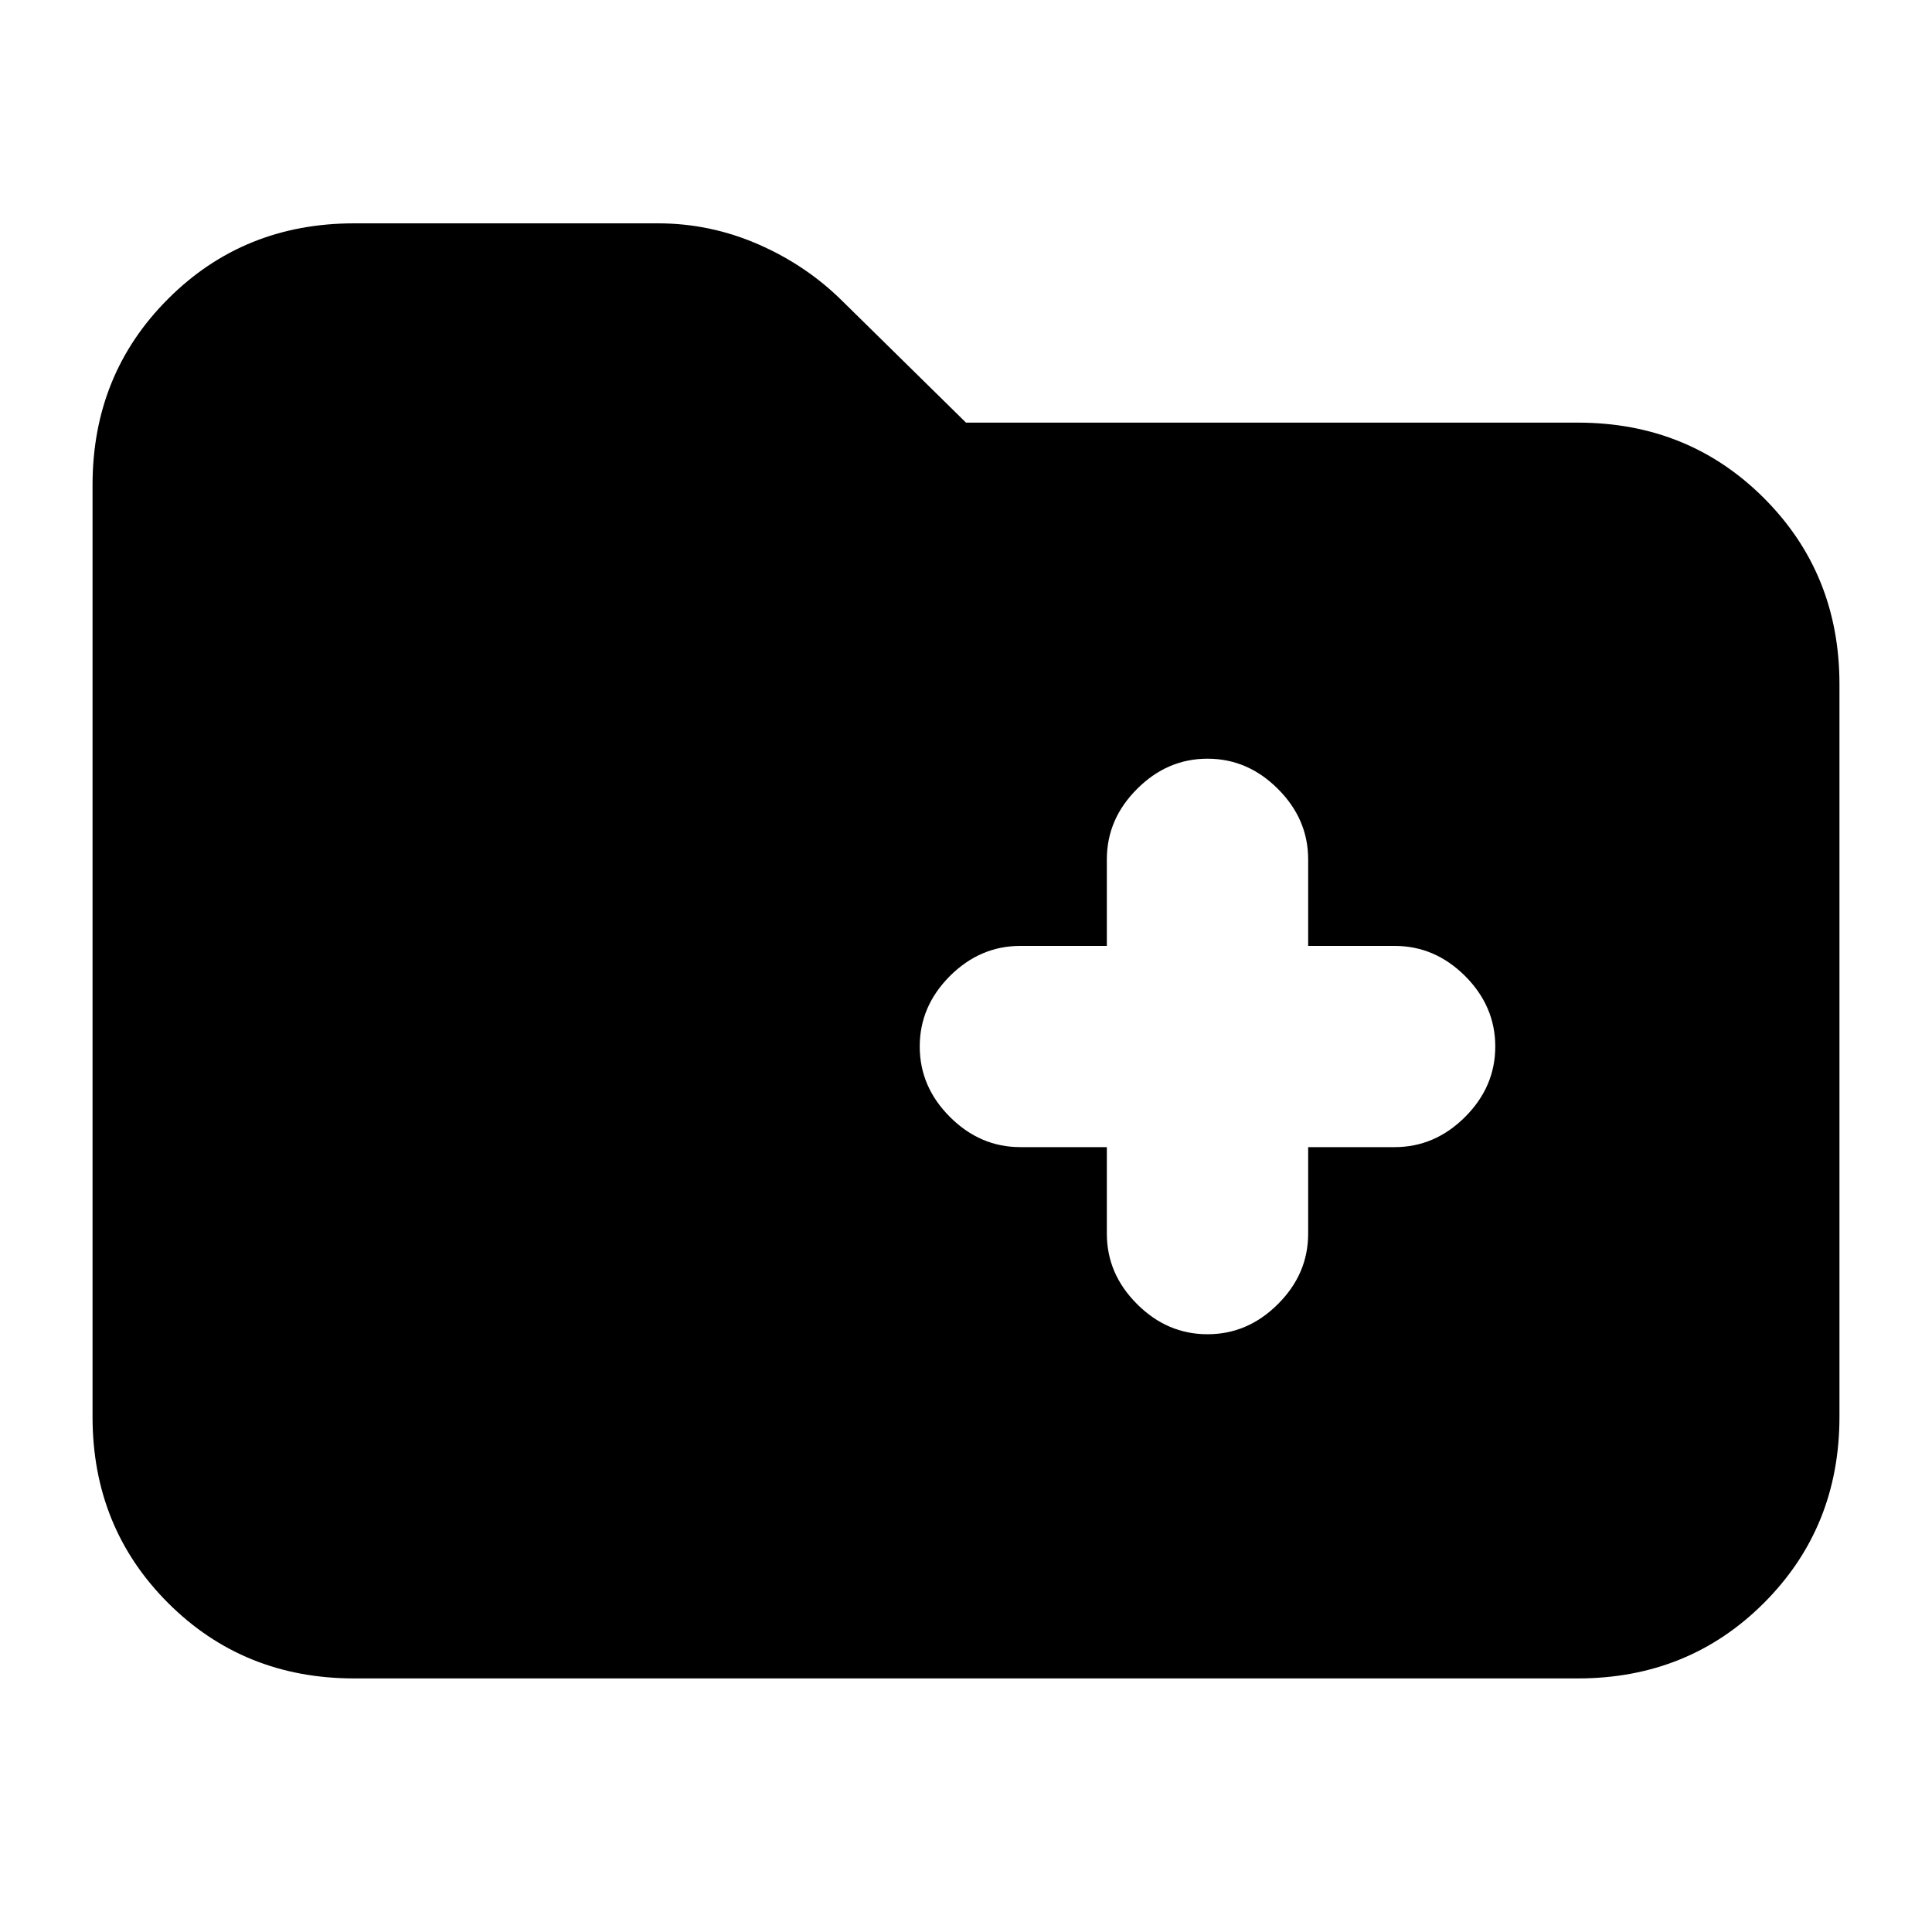 <svg xmlns="http://www.w3.org/2000/svg" height="20" width="20"><path d="M12.5 13.812q.417 0 .729-.312.313-.312.313-.729v-.896h.896q.416 0 .729-.313.312-.312.312-.729 0-.416-.312-.729-.313-.312-.729-.312h-.896v-.896q0-.417-.313-.729-.312-.313-.729-.313t-.729.313q-.313.312-.313.729v.896h-.896q-.416 0-.729.312-.312.313-.312.729 0 .417.312.729.313.313.729.313h.896v.896q0 .417.313.729.312.312.729.312Zm-8.833 3.563q-1.146 0-1.927-.781-.782-.782-.782-1.927V5.021q0-1.146.782-1.927.781-.782 1.927-.782h3.145q.542 0 1.042.219t.875.594L10 4.375h6.333q1.146 0 1.927.781.782.782.782 1.927v7.584q0 1.145-.782 1.927-.781.781-1.927.781Z"/></svg>